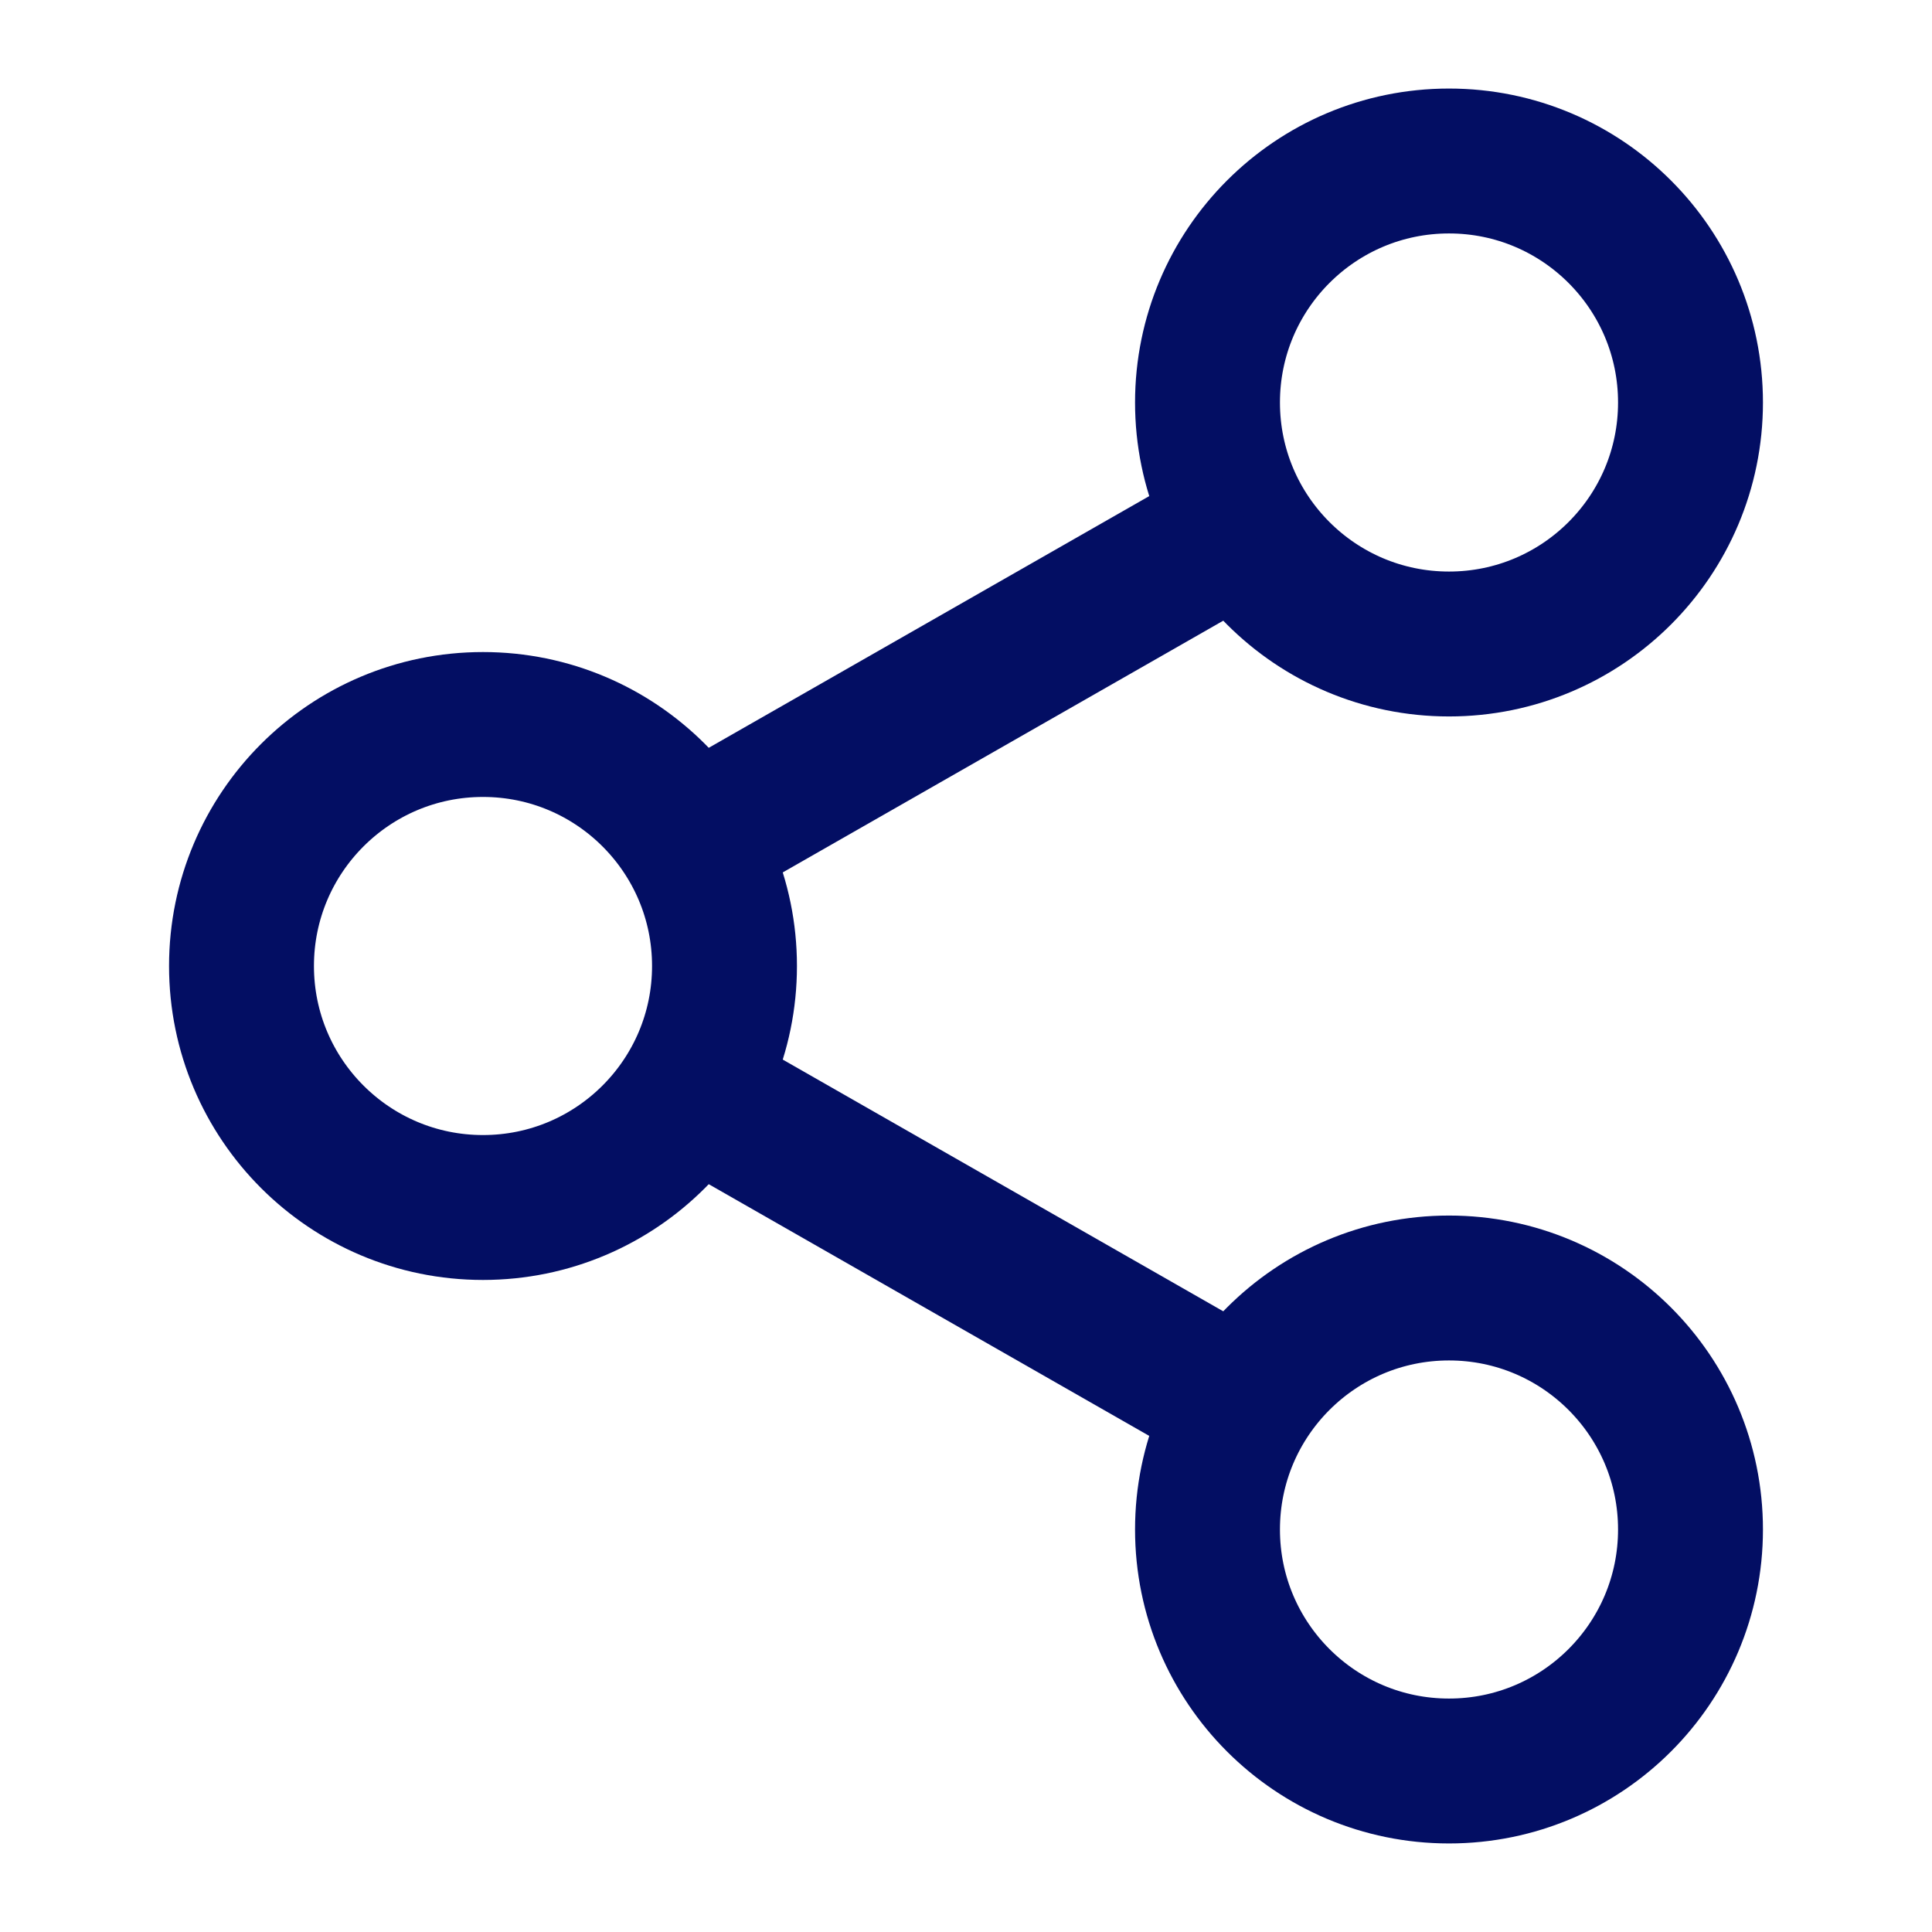 <?xml version="1.0" encoding="UTF-8"?><svg width="64px" height="64px" stroke-width="1.8" viewBox="0 0 24 24" fill="none" xmlns="http://www.w3.org/2000/svg" color="#030e63"><path d="M18 22C19.657 22 21 20.657 21 19C21 17.343 19.657 16 18 16C16.343 16 15 17.343 15 19C15 20.657 16.343 22 18 22Z" stroke="#030e63" stroke-width="1.8" stroke-linecap="round" stroke-linejoin="round"></path><path d="M18 8C19.657 8 21 6.657 21 5C21 3.343 19.657 2 18 2C16.343 2 15 3.343 15 5C15 6.657 16.343 8 18 8Z" stroke="#030e63" stroke-width="1.8" stroke-linecap="round" stroke-linejoin="round"></path><path d="M6 15C7.657 15 9 13.657 9 12C9 10.343 7.657 9 6 9C4.343 9 3 10.343 3 12C3 13.657 4.343 15 6 15Z" stroke="#030e63" stroke-width="1.8" stroke-linecap="round" stroke-linejoin="round"></path><path d="M15.5 6.5L8.5 10.5" stroke="#030e63" stroke-width="1.8"></path><path d="M8.5 13.5L15.5 17.5" stroke="#030e63" stroke-width="1.8"></path></svg>